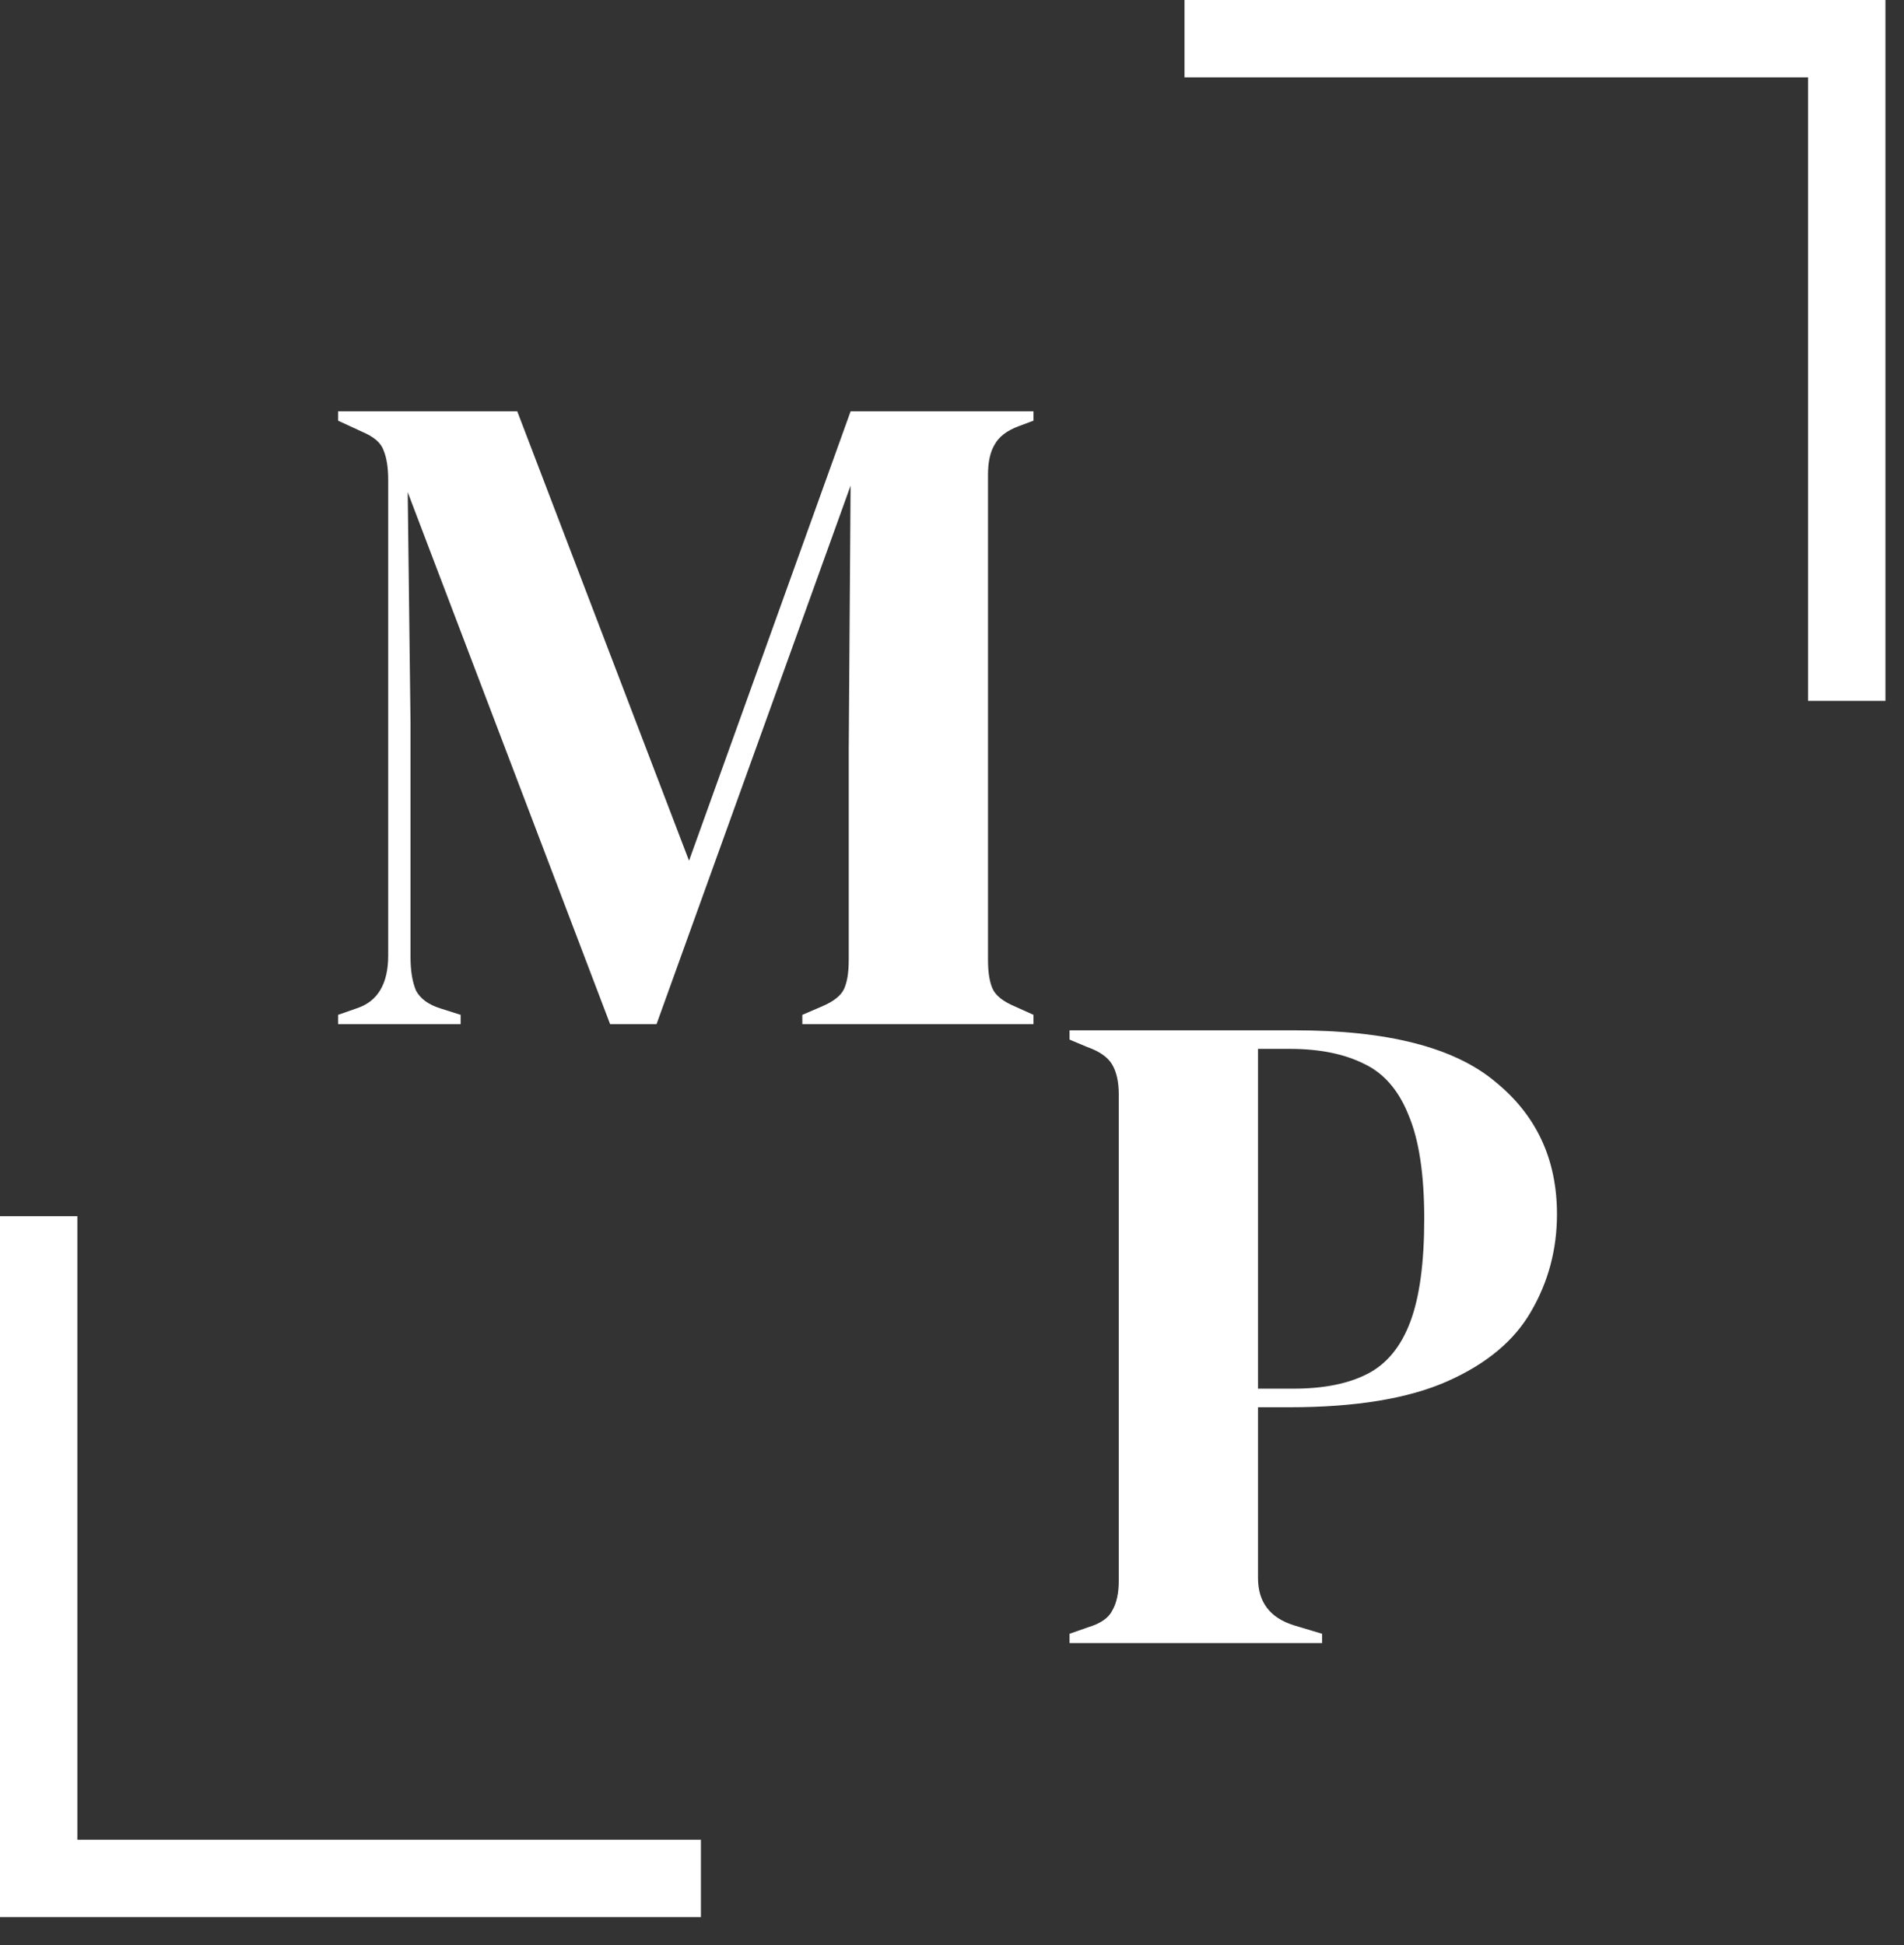 <svg width="46" height="47" viewBox="0 0 46 47" fill="none" xmlns="http://www.w3.org/2000/svg">
<rect x="0" y="0" width="46" height="47" fill="#333333" stroke="none"/>
<path fill-rule="evenodd" clip-rule="evenodd" d="M1.869 44.45V29.385H0V46.319H16.934V44.45H1.869Z" fill="white"/>
<path fill-rule="evenodd" clip-rule="evenodd" d="M43.681 1.869L43.681 16.934L45.551 16.934L45.551 -0L28.617 -0L28.617 1.869L43.681 1.869Z" fill="white"/>
<path d="M8.168 24.744V24.52L8.617 24.363C9.125 24.198 9.379 23.772 9.379 23.084V11.599C9.379 11.3 9.342 11.061 9.267 10.882C9.207 10.702 9.035 10.553 8.751 10.433L8.168 10.164V9.939H12.497L16.647 20.796L20.55 9.939H24.969V10.164L24.61 10.298C24.326 10.403 24.132 10.553 24.027 10.747C23.922 10.926 23.87 11.166 23.87 11.465V23.197C23.87 23.496 23.907 23.727 23.982 23.892C24.057 24.056 24.236 24.198 24.521 24.318L24.969 24.52V24.744H19.384V24.52L19.855 24.318C20.139 24.198 20.318 24.056 20.393 23.892C20.468 23.727 20.505 23.496 20.505 23.197V18.149L20.55 11.734L15.862 24.744H14.74L9.85 11.891L9.918 17.477V23.129C9.918 23.458 9.963 23.727 10.052 23.937C10.157 24.131 10.351 24.273 10.635 24.363L11.129 24.52V24.744H8.168Z" fill="white"/>
<path d="M25.84 39.698V39.474L26.288 39.317C26.588 39.227 26.782 39.093 26.872 38.913C26.976 38.734 27.029 38.495 27.029 38.196V26.441C27.029 26.142 26.976 25.903 26.872 25.724C26.767 25.544 26.565 25.402 26.266 25.297L25.84 25.118V24.894H31.291C33.519 24.894 35.127 25.305 36.114 26.127C37.115 26.935 37.616 28.004 37.616 29.335C37.616 30.187 37.407 30.973 36.988 31.69C36.585 32.393 35.912 32.954 34.969 33.373C34.027 33.791 32.756 34.001 31.156 34.001H30.393V38.128C30.393 38.711 30.685 39.093 31.268 39.272L31.941 39.474V39.698H25.84ZM30.393 33.552H31.246C31.979 33.552 32.577 33.432 33.04 33.193C33.504 32.954 33.848 32.535 34.072 31.937C34.297 31.339 34.409 30.509 34.409 29.447C34.409 28.37 34.282 27.533 34.027 26.935C33.788 26.337 33.429 25.925 32.951 25.701C32.472 25.462 31.874 25.342 31.156 25.342H30.393V33.552Z" fill="white"/>
</svg>

